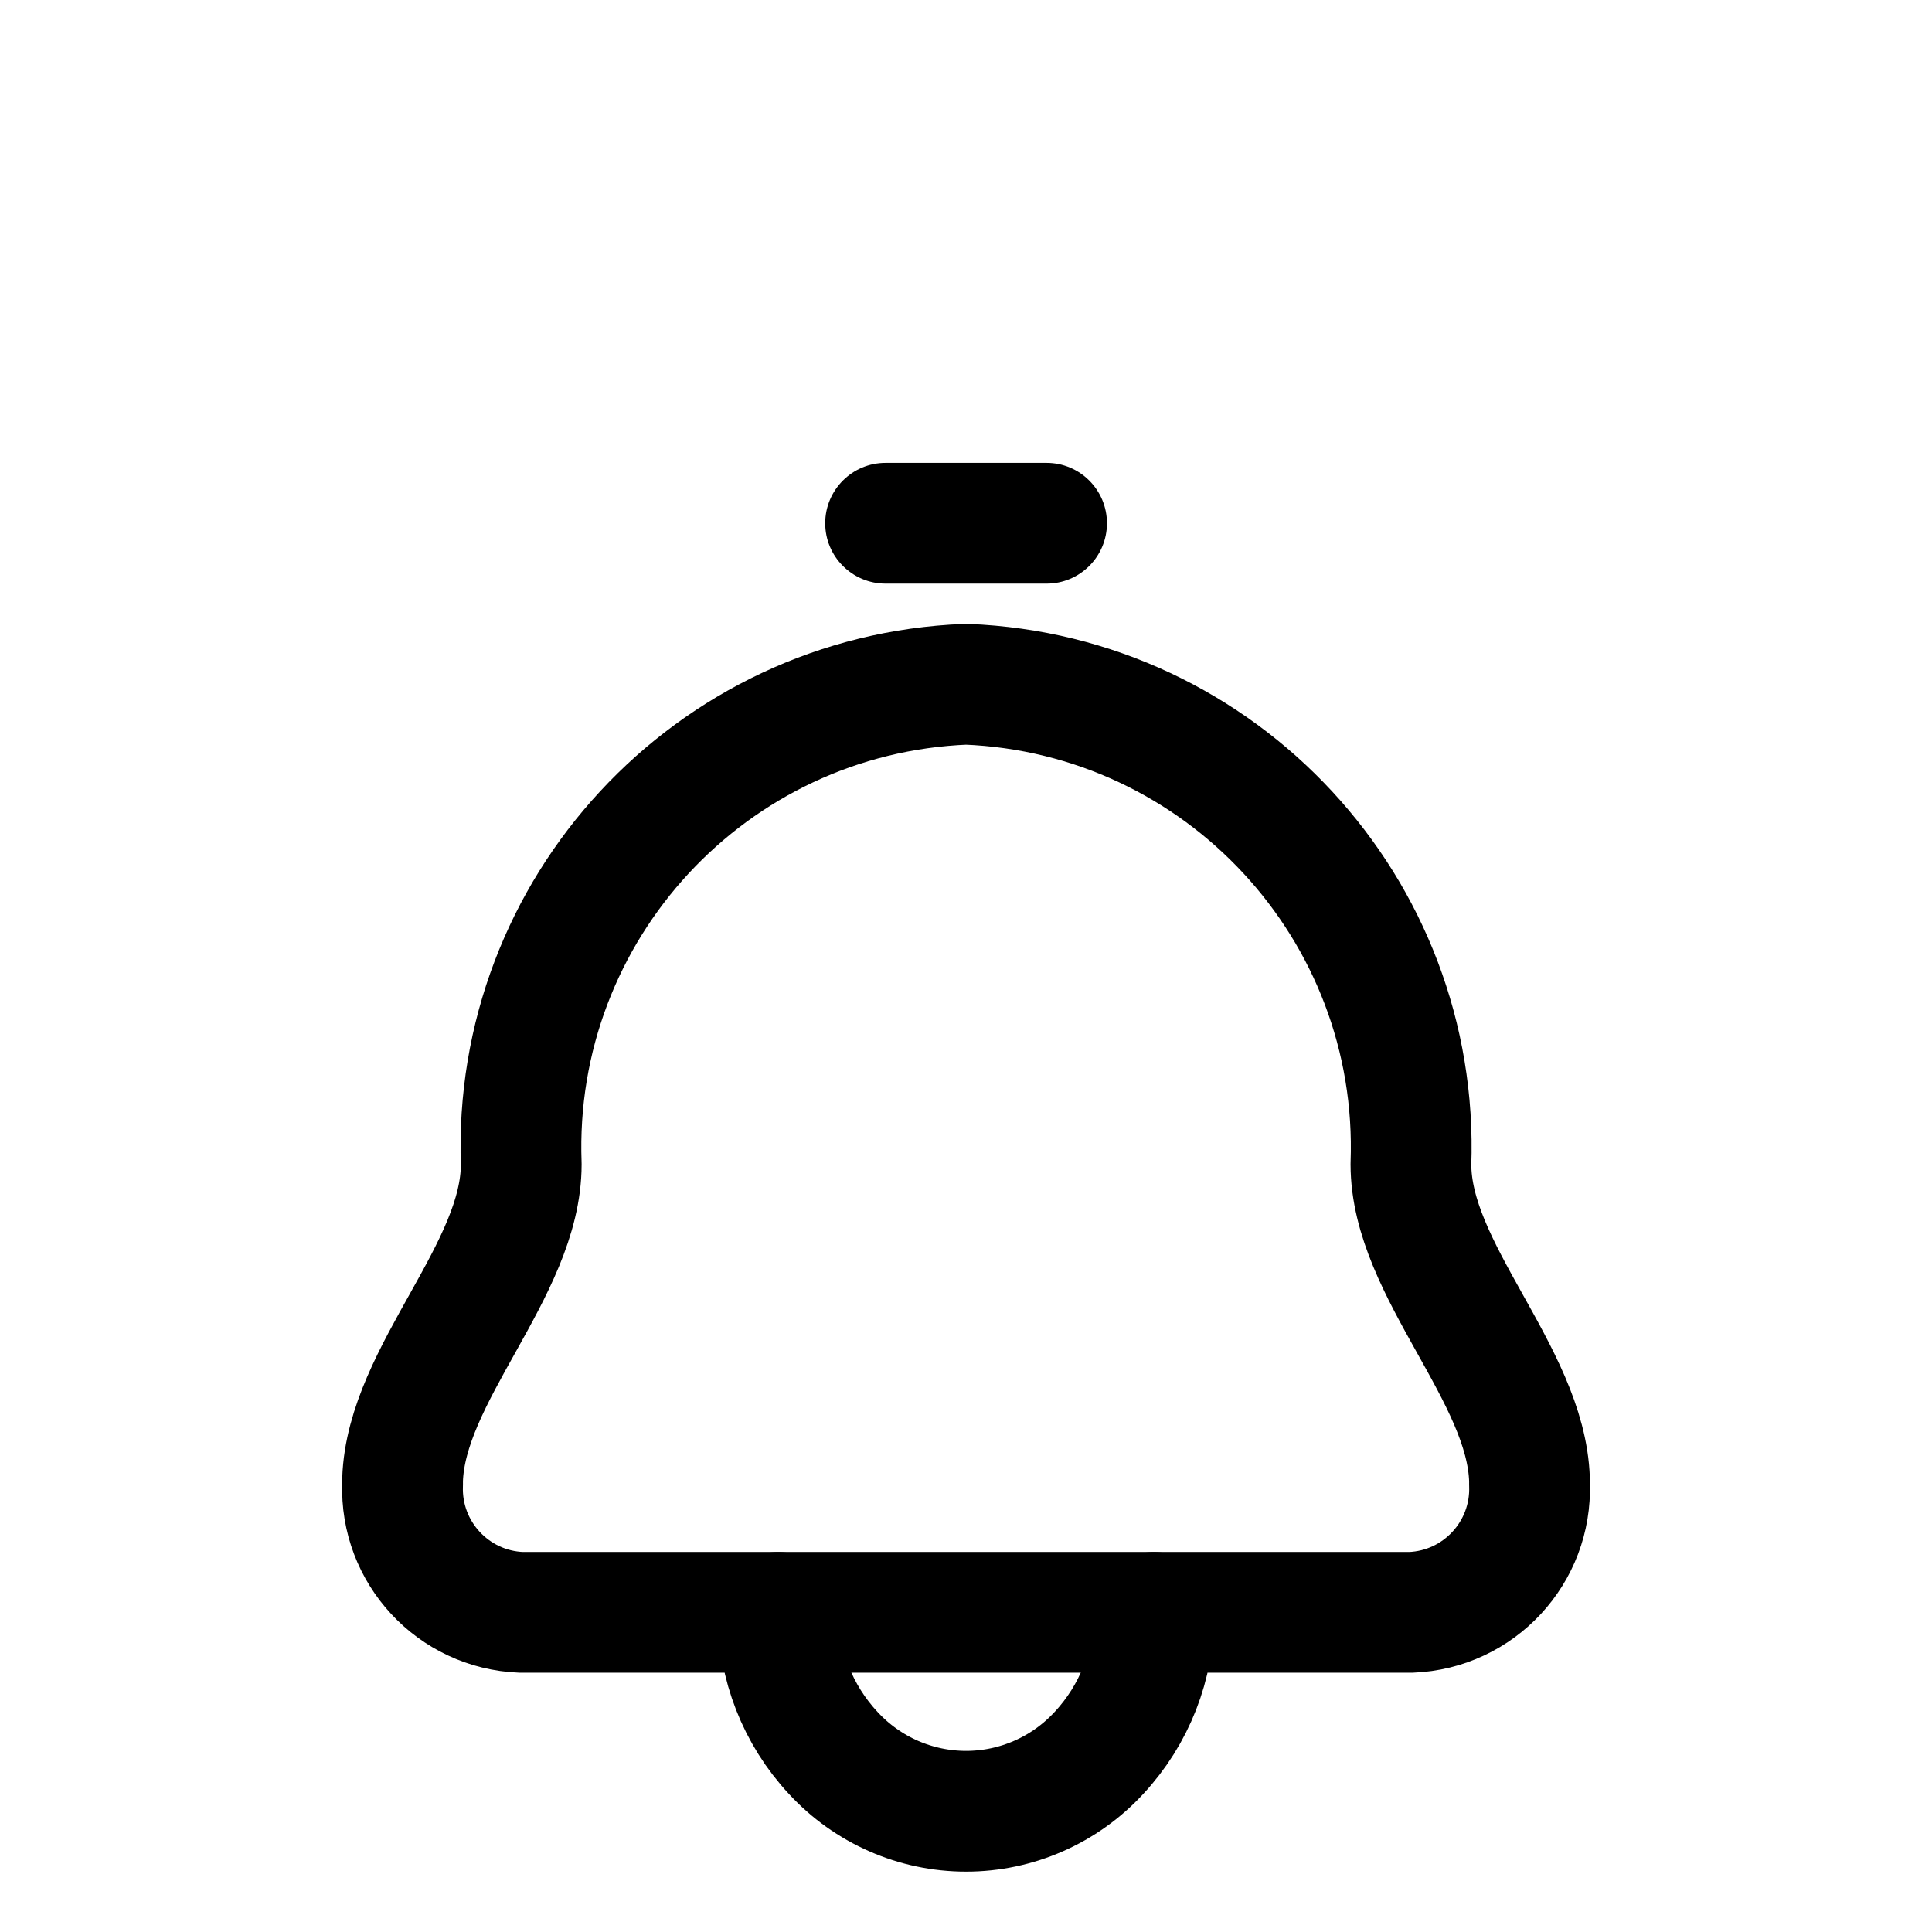 <svg width="24" height="24" viewBox="0 0 24 24" fill="none" xmlns="http://www.w3.org/2000/svg">
<path fill-rule="evenodd" clip-rule="evenodd" d="M6.475 14.463C6.359 11.292 8.831 8.625 12.001 8.5C15.172 8.625 17.643 11.292 17.527 14.463C17.527 15.78 18.958 17.063 19 18.383C19 18.402 19 18.42 19 18.439C19.031 19.285 18.372 19.996 17.526 20.029H14.334C14.337 20.677 14.093 21.302 13.651 21.776C13.226 22.237 12.628 22.5 12.001 22.5C11.374 22.5 10.776 22.237 10.351 21.776C9.909 21.302 9.665 20.677 9.668 20.029H6.475C5.629 19.996 4.97 19.285 5.001 18.439C5.001 18.42 5.001 18.402 5.001 18.383C5.044 17.067 6.475 15.781 6.475 14.463Z" stroke="black" stroke-width="1.5" stroke-linecap="round" stroke-linejoin="round"/>
<path d="M9.668 19.279C9.254 19.279 8.918 19.615 8.918 20.029C8.918 20.443 9.254 20.779 9.668 20.779V19.279ZM14.334 20.779C14.748 20.779 15.084 20.443 15.084 20.029C15.084 19.615 14.748 19.279 14.334 19.279V20.779ZM13.001 7.25C13.415 7.25 13.751 6.914 13.751 6.5C13.751 6.086 13.415 5.75 13.001 5.75V7.25ZM11.001 5.75C10.587 5.75 10.251 6.086 10.251 6.5C10.251 6.914 10.587 7.25 11.001 7.25V5.75ZM9.668 20.779H14.334V19.279H9.668V20.779ZM13.001 5.75H11.001V7.25H13.001V5.75Z" fill="black"/>
</svg>
